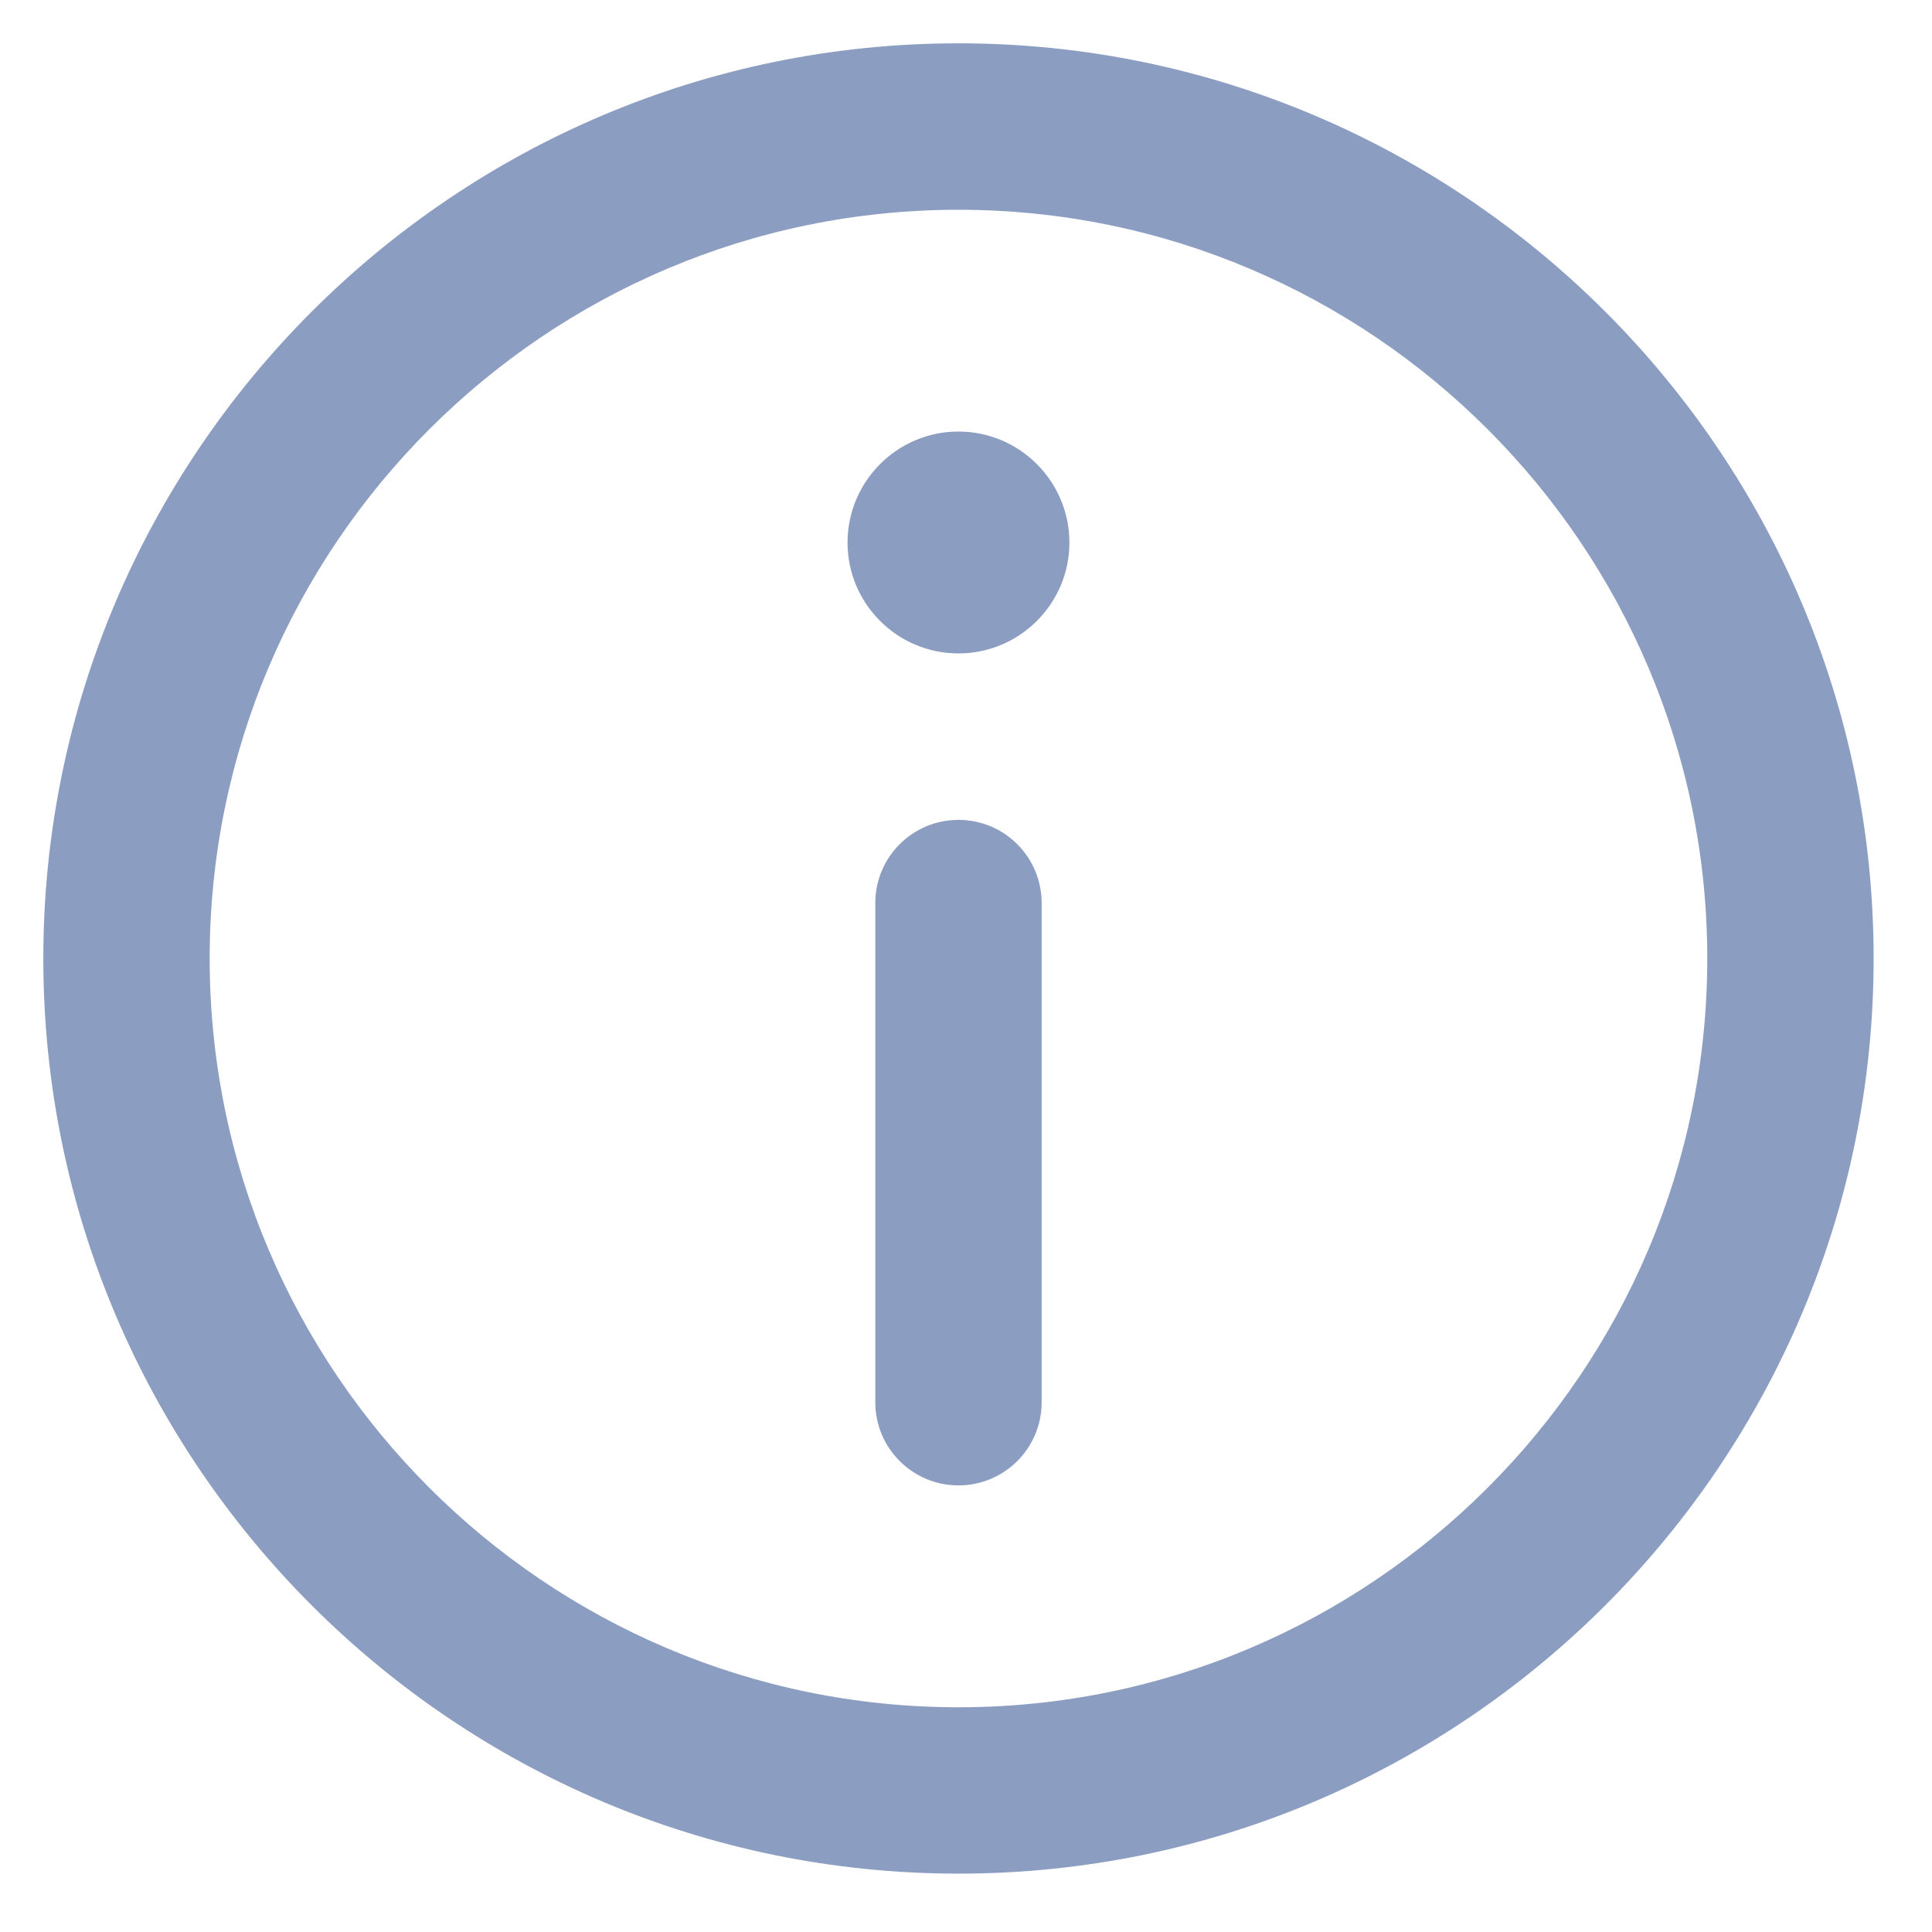 <svg width="19" height="19" viewBox="0 0 19 19" fill="none" xmlns="http://www.w3.org/2000/svg">
<path d="M9.426 0.426C4.463 0.426 0.426 4.464 0.426 9.426C0.426 14.389 4.463 18.426 9.426 18.426C14.389 18.426 18.426 14.389 18.426 9.426C18.426 4.464 14.389 0.426 9.426 0.426ZM9.426 16.79C5.366 16.79 2.062 13.487 2.062 9.426C2.062 5.366 5.366 2.063 9.426 2.063C13.486 2.063 16.79 5.366 16.79 9.426C16.79 13.487 13.486 16.79 9.426 16.79Z" fill="#1A3D86" fill-opacity="0.5"/>
<path d="M9.426 4.244C8.824 4.244 8.335 4.734 8.335 5.336C8.335 5.937 8.824 6.426 9.426 6.426C10.027 6.426 10.517 5.937 10.517 5.336C10.517 4.734 10.027 4.244 9.426 4.244Z" fill="#1A3D86" fill-opacity="0.5"/>
<path d="M9.426 8.063C8.974 8.063 8.608 8.429 8.608 8.881V13.79C8.608 14.242 8.974 14.608 9.426 14.608C9.878 14.608 10.244 14.242 10.244 13.79V8.881C10.244 8.429 9.878 8.063 9.426 8.063Z" fill="#1A3D86" fill-opacity="0.5"/>
</svg>
